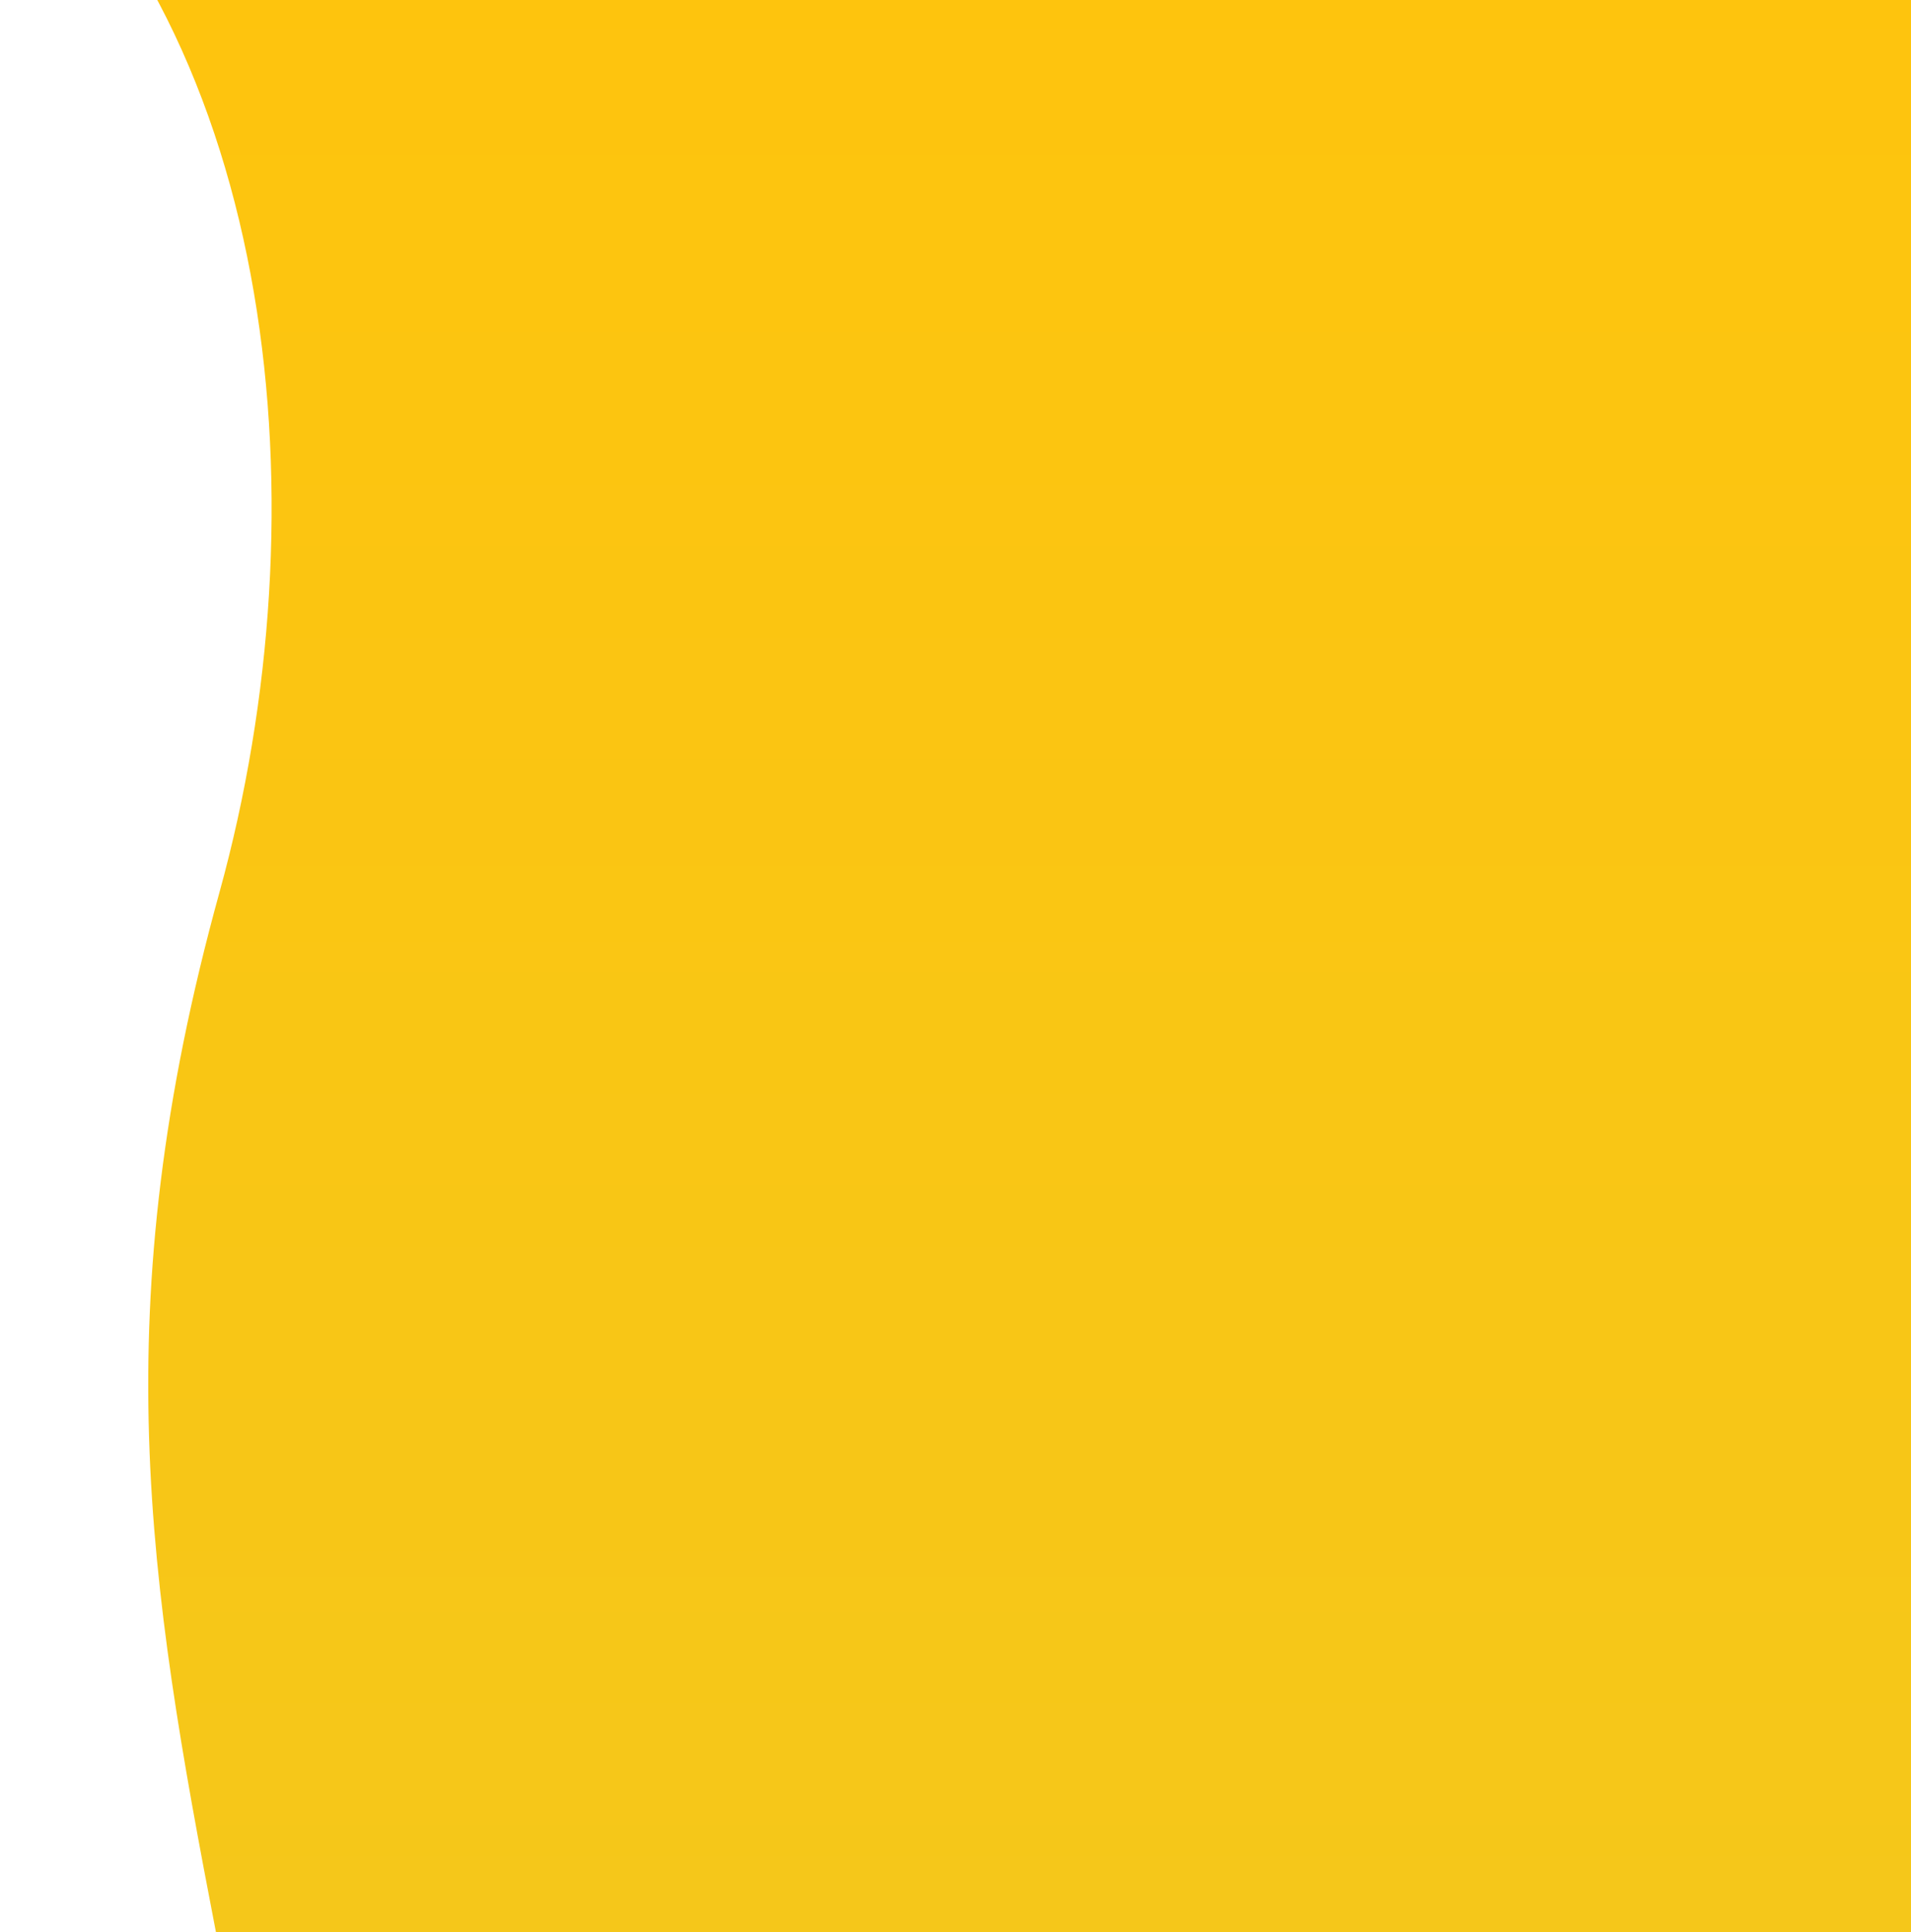 <svg width="1012" height="1023" viewBox="0 0 1012 1023" fill="none" xmlns="http://www.w3.org/2000/svg">
    <path d="M116.21 472.5C55.124 693.5 78.522 837.5 114.349 1023H1030.5V-1L0 -106C147.5 21.5 172.311 269.536 116.21 472.5Z" fill="url(#paint0_linear)"/>
    <defs>
      <linearGradient id="paint0_linear" x1="515.25" y1="-106" x2="515.25" y2="1023" gradientUnits="userSpaceOnUse">
        <stop stop-color="#ffc40c"/>
        <stop offset="1" stop-color="#f5c71a"/>
      </linearGradient>
    </defs>
</svg>

